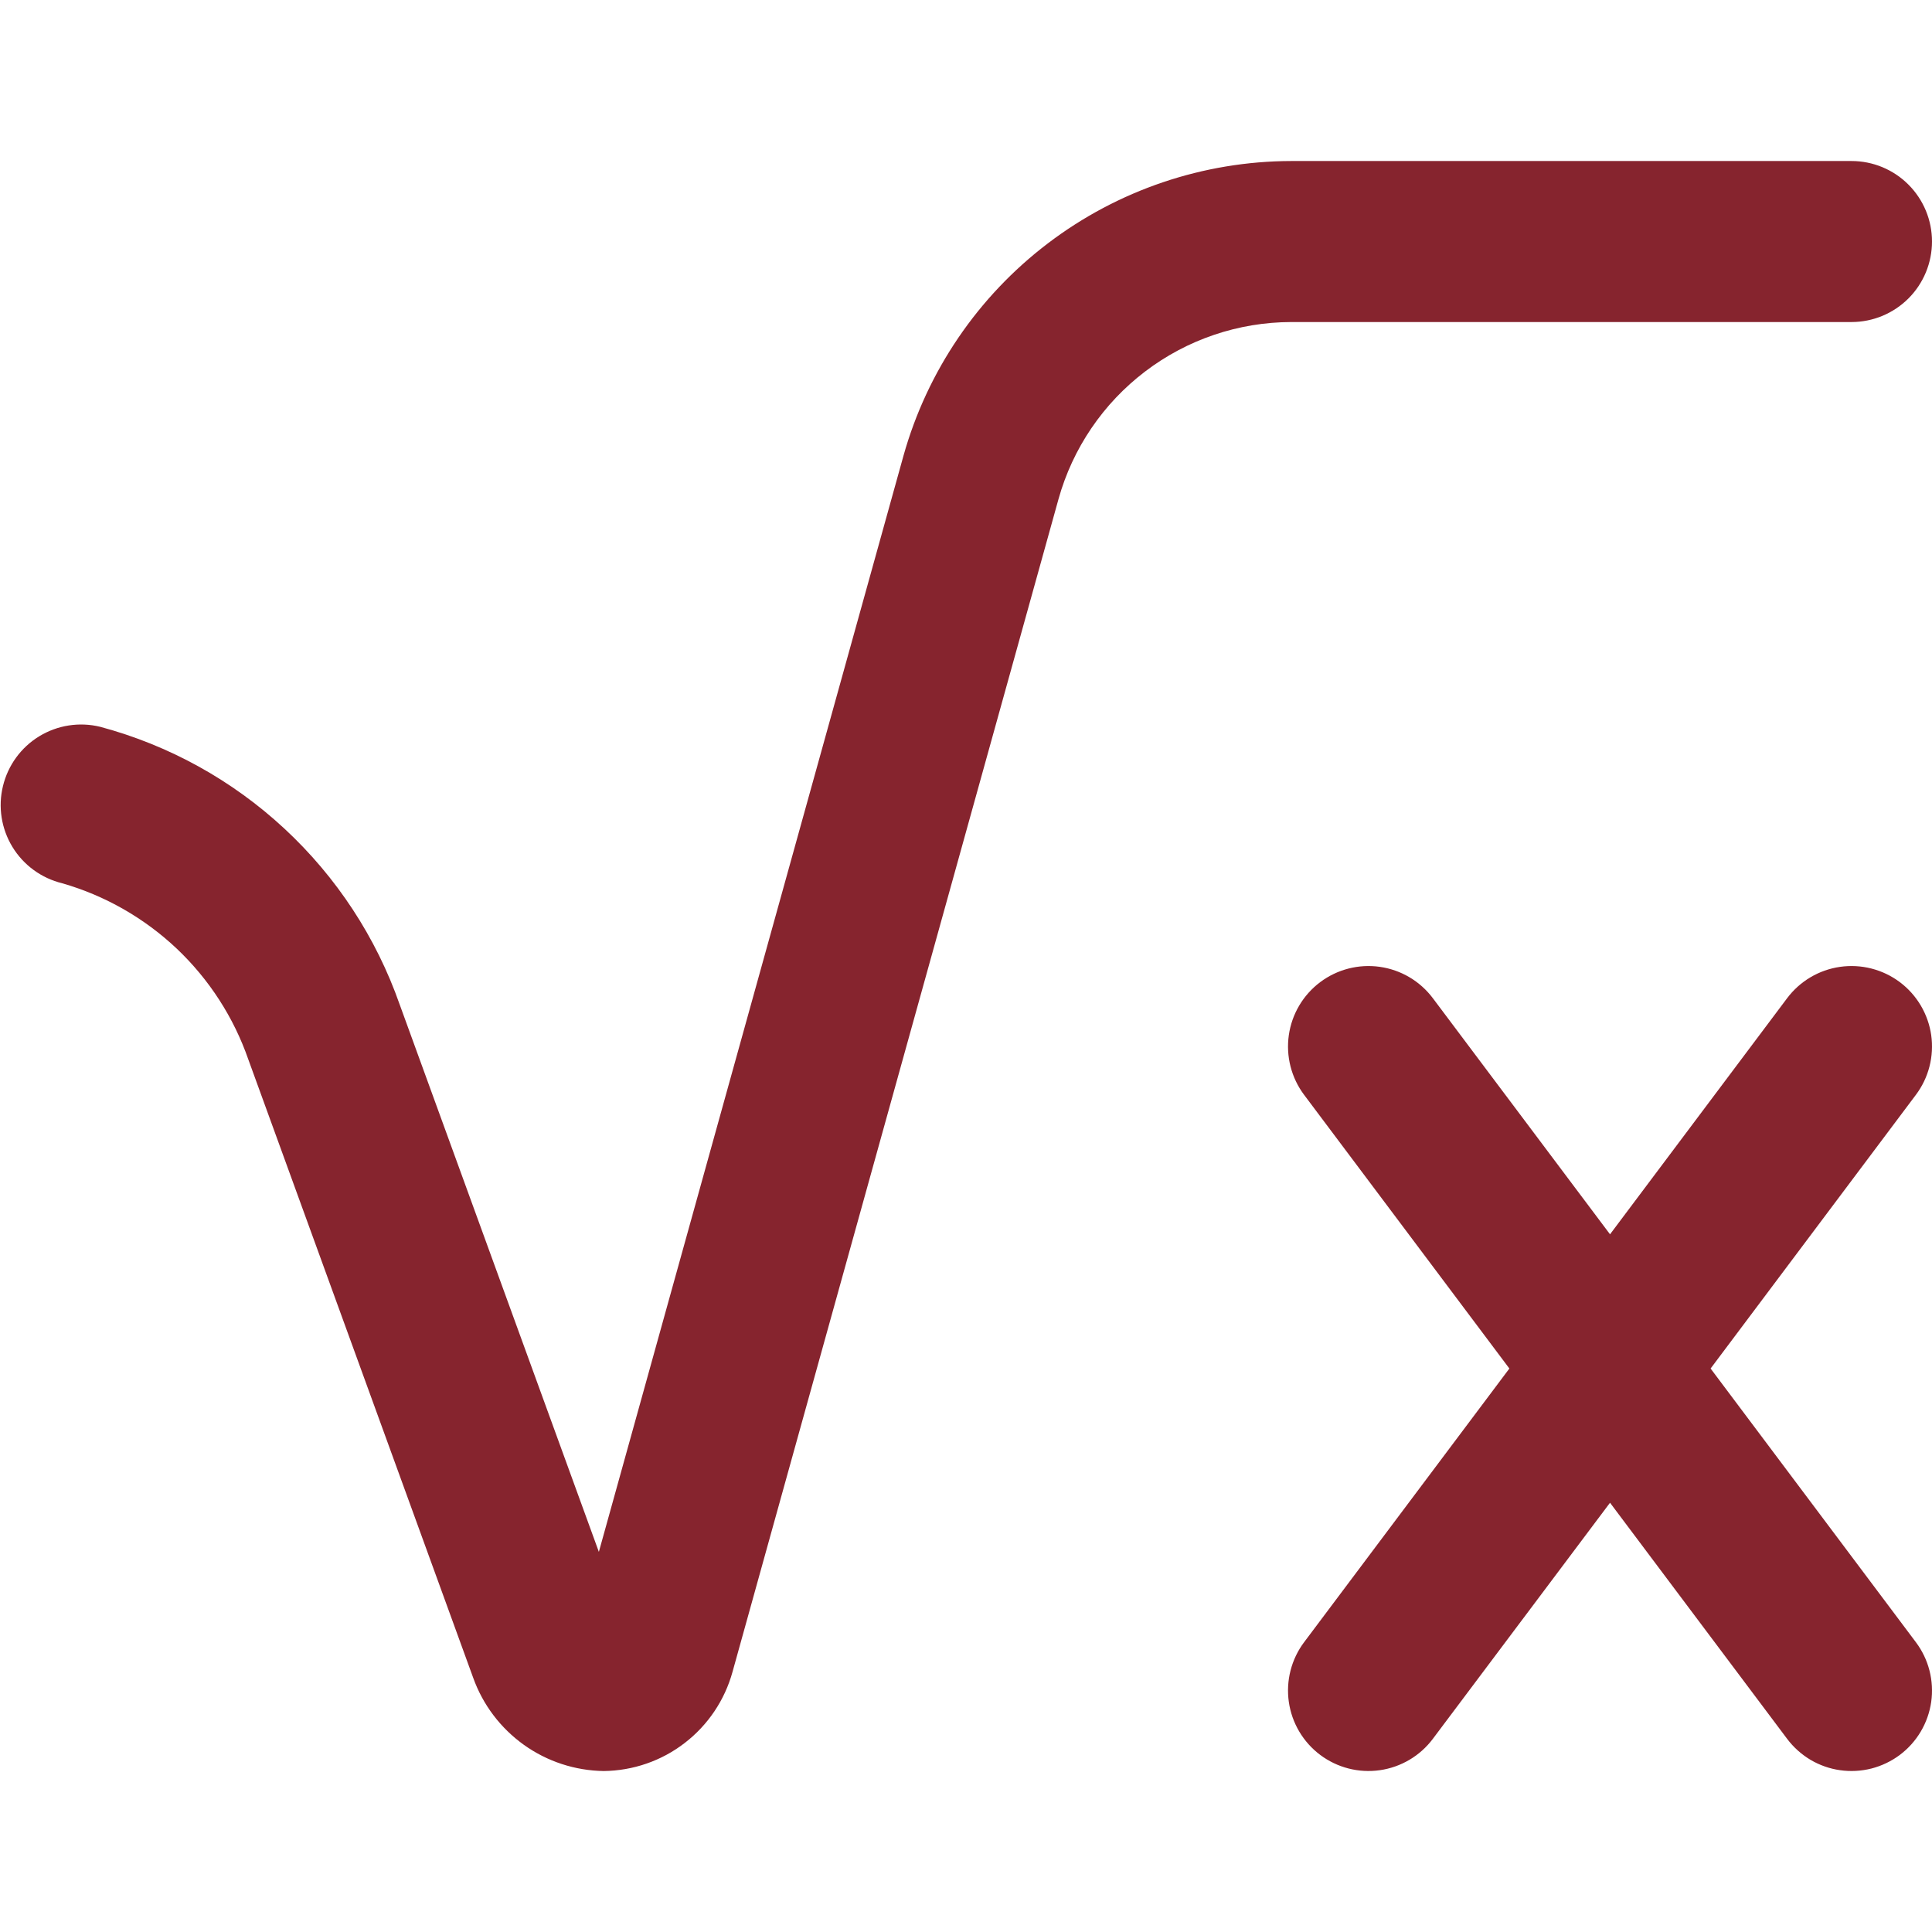 <svg width="32" height="32" viewBox="0 0 32 32" fill="none" xmlns="http://www.w3.org/2000/svg">
<g clip-path="url(#clip0_99_715)">
<path d="M21.387 5.334C20.512 5.336 19.663 5.623 18.967 6.153C18.271 6.682 17.767 7.425 17.532 8.267L12.133 27.691C12.004 28.159 11.726 28.573 11.341 28.869C10.957 29.166 10.486 29.328 10 29.334C9.525 29.327 9.063 29.176 8.677 28.9C8.29 28.623 7.997 28.236 7.837 27.788L4.113 17.548C3.871 16.851 3.464 16.221 2.928 15.713C2.391 15.206 1.741 14.834 1.031 14.63C0.687 14.546 0.39 14.33 0.206 14.028C0.022 13.726 -0.035 13.363 0.049 13.02C0.132 12.676 0.348 12.379 0.65 12.195C0.952 12.011 1.315 11.954 1.659 12.038C2.798 12.343 3.845 12.921 4.709 13.723C5.574 14.525 6.23 15.525 6.62 16.638L9.919 25.704L14.964 7.55C15.357 6.147 16.197 4.912 17.356 4.031C18.515 3.149 19.93 2.67 21.387 2.667H30.667C31.02 2.667 31.36 2.807 31.61 3.058C31.86 3.308 32 3.647 32 4C32 4.354 31.86 4.693 31.61 4.943C31.36 5.193 31.02 5.334 30.667 5.334H21.387ZM31.467 16.267C31.184 16.055 30.828 15.964 30.478 16.014C30.128 16.064 29.812 16.251 29.6 16.534L26.667 20.444L23.733 16.534C23.521 16.251 23.205 16.064 22.855 16.014C22.505 15.964 22.15 16.055 21.867 16.267C21.584 16.479 21.397 16.795 21.347 17.145C21.297 17.495 21.388 17.851 21.6 18.134L25 22.667L21.6 27.2C21.388 27.483 21.297 27.839 21.347 28.189C21.397 28.539 21.584 28.855 21.867 29.067C22.15 29.279 22.505 29.37 22.855 29.32C23.205 29.27 23.521 29.083 23.733 28.8L26.667 24.89L29.6 28.8C29.705 28.94 29.837 29.058 29.987 29.148C30.138 29.237 30.305 29.296 30.478 29.32C30.651 29.345 30.828 29.335 30.998 29.292C31.167 29.248 31.327 29.172 31.467 29.067C31.607 28.962 31.725 28.83 31.814 28.68C31.903 28.529 31.962 28.362 31.987 28.189C32.011 28.016 32.002 27.839 31.958 27.669C31.915 27.5 31.838 27.34 31.733 27.2L28.333 22.667L31.733 18.134C31.838 17.994 31.915 17.834 31.958 17.665C32.002 17.495 32.011 17.318 31.987 17.145C31.962 16.972 31.903 16.805 31.814 16.654C31.725 16.504 31.607 16.372 31.467 16.267Z" fill="#86242E"/>
</g>
<defs>
<clipPath id="clip0_99_715">
<rect width="32" height="32" fill="white"/>
</clipPath>
</defs>
</svg>
